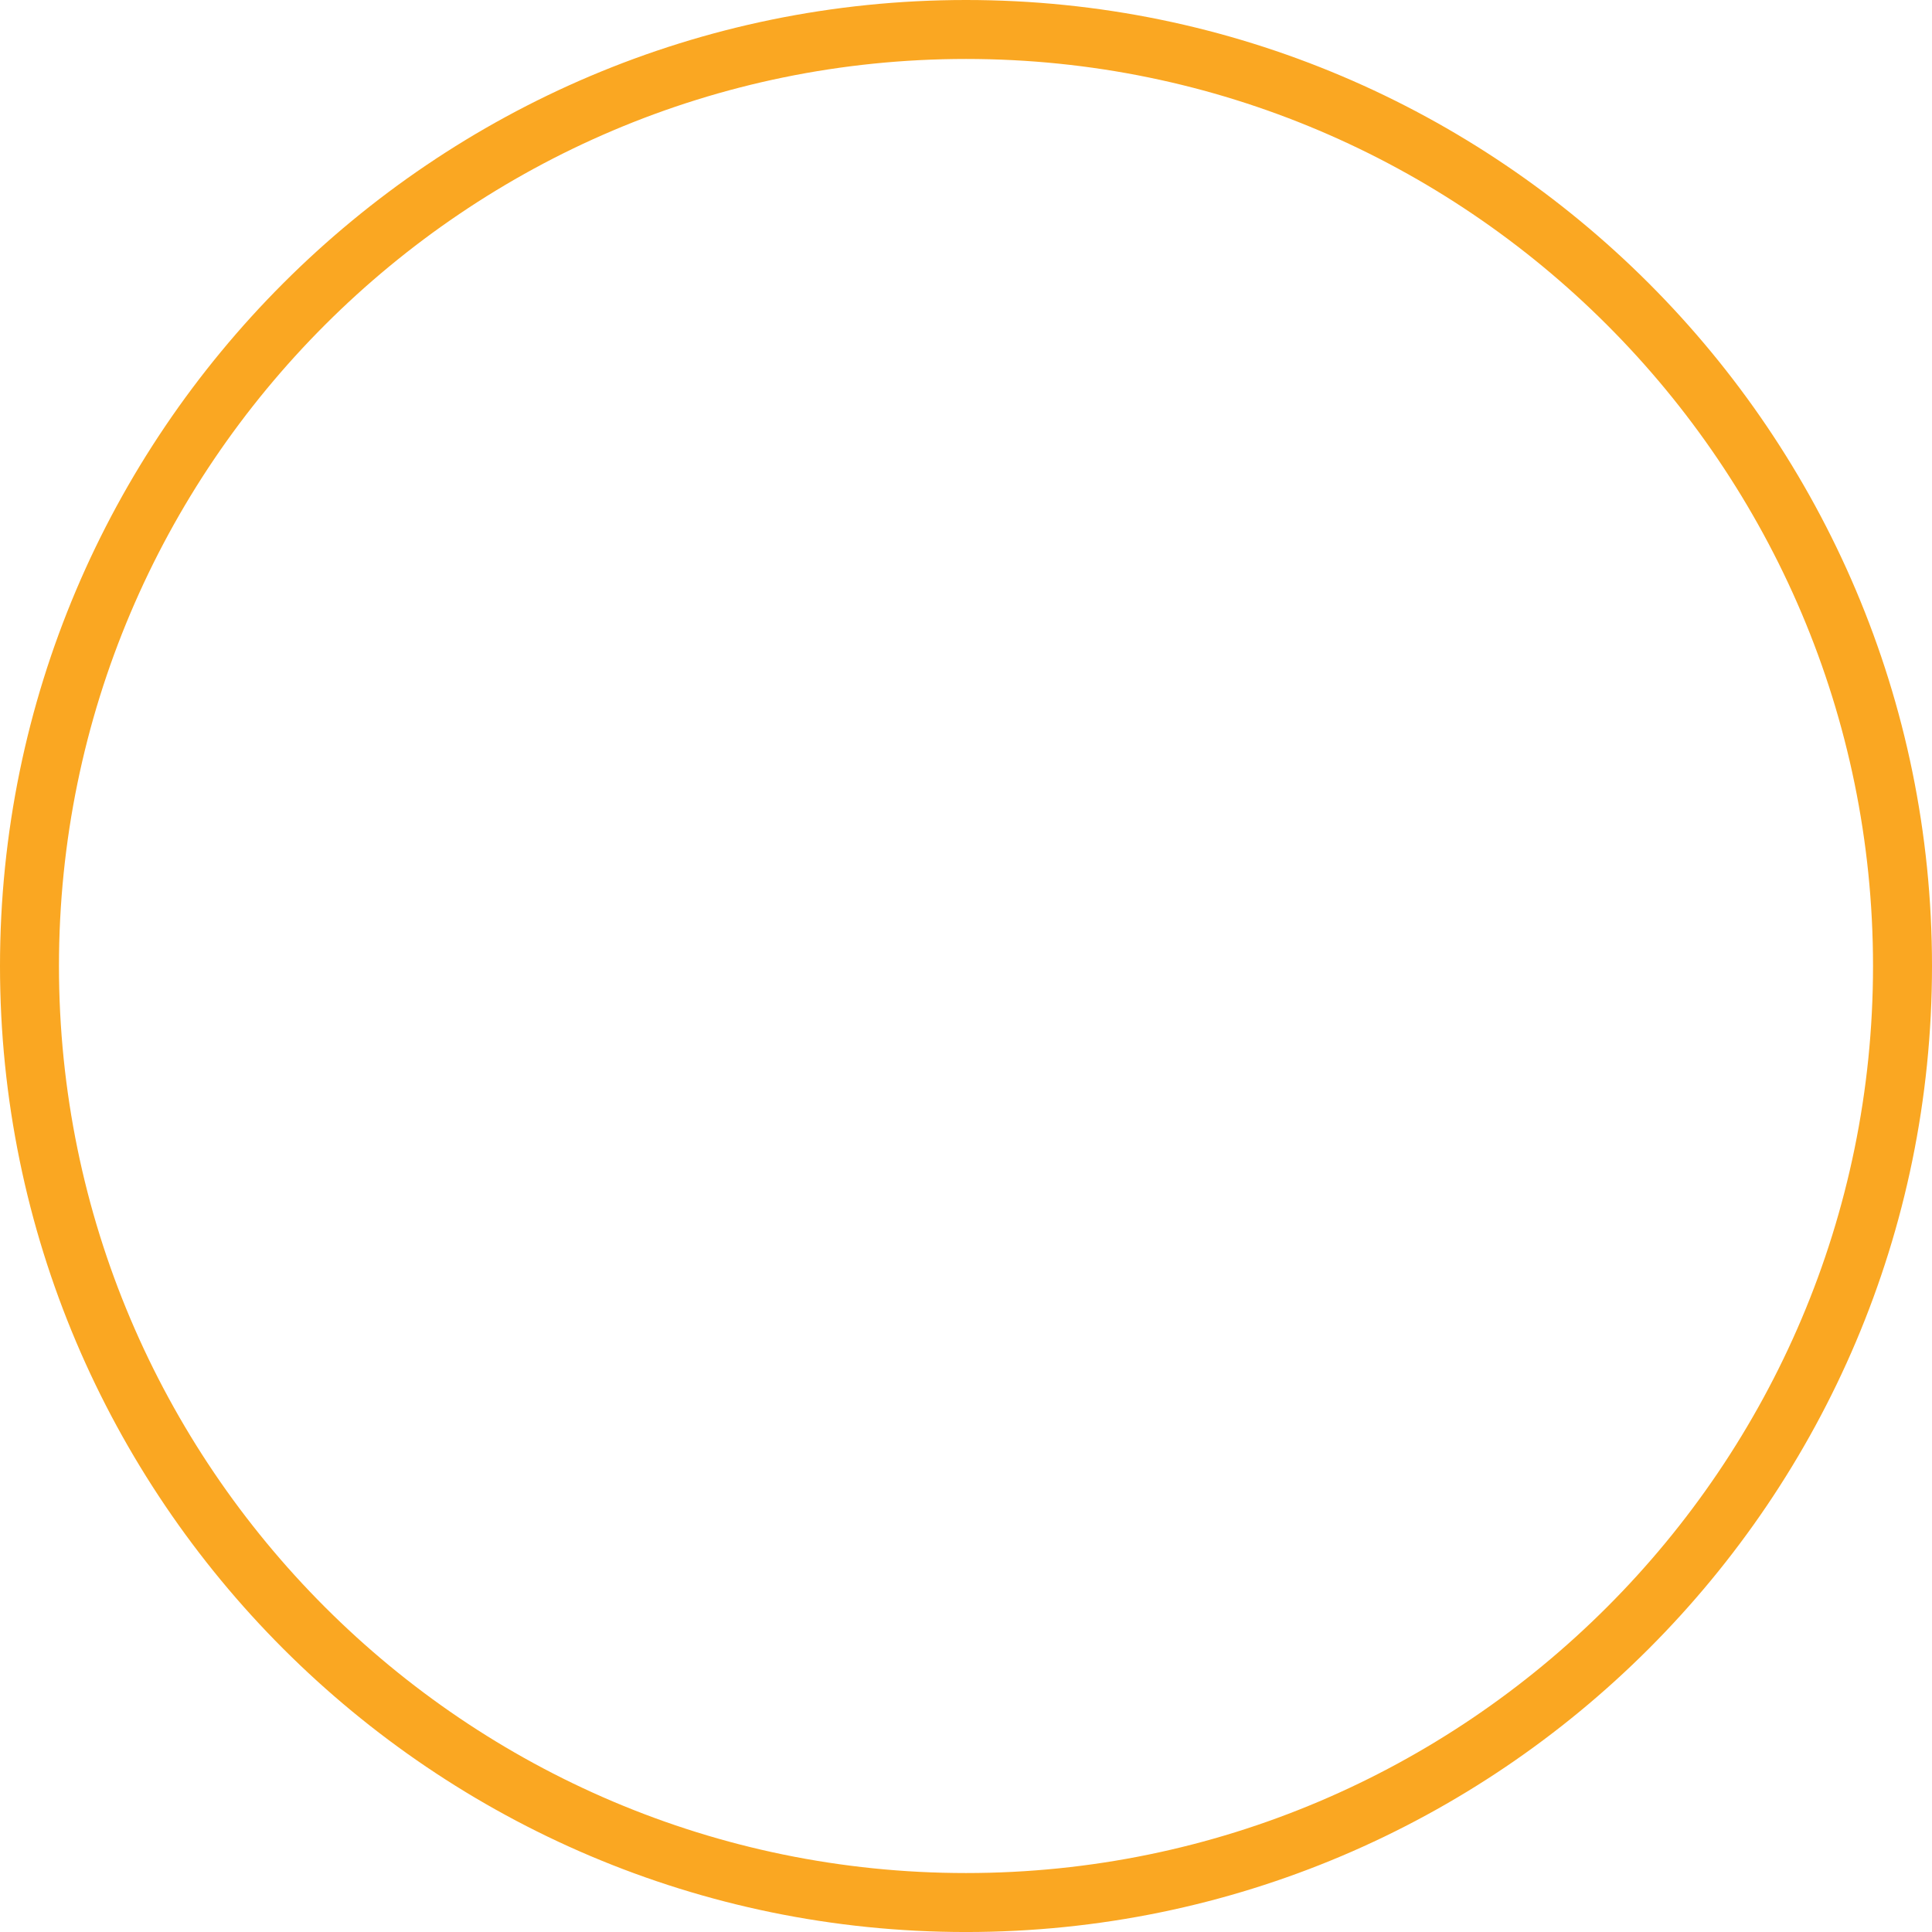 <svg version="1.1" id="图层_1" x="0px" y="0px" width="114.719px" height="114.72px" viewBox="0 0 114.719 114.72" enable-background="new 0 0 114.719 114.72" xml:space="preserve" xmlns="http://www.w3.org/2000/svg" xmlns:xlink="http://www.w3.org/1999/xlink" xmlns:xml="http://www.w3.org/XML/1998/namespace">
  <path fill="#FAA722" d="M57.36,114.72C25.73,114.72,0,88.988,0,57.36C0,25.731,25.73,0,57.36,0c31.629,0,57.359,25.731,57.359,57.36
	C114.719,88.988,88.989,114.72,57.36,114.72z M57.36,3.501c-29.698,0-53.859,24.161-53.859,53.859
	c0,29.697,24.161,53.858,53.859,53.858c29.697,0,53.857-24.161,53.857-53.858C111.217,27.662,87.057,3.501,57.36,3.501z" class="color c1"/>
</svg>